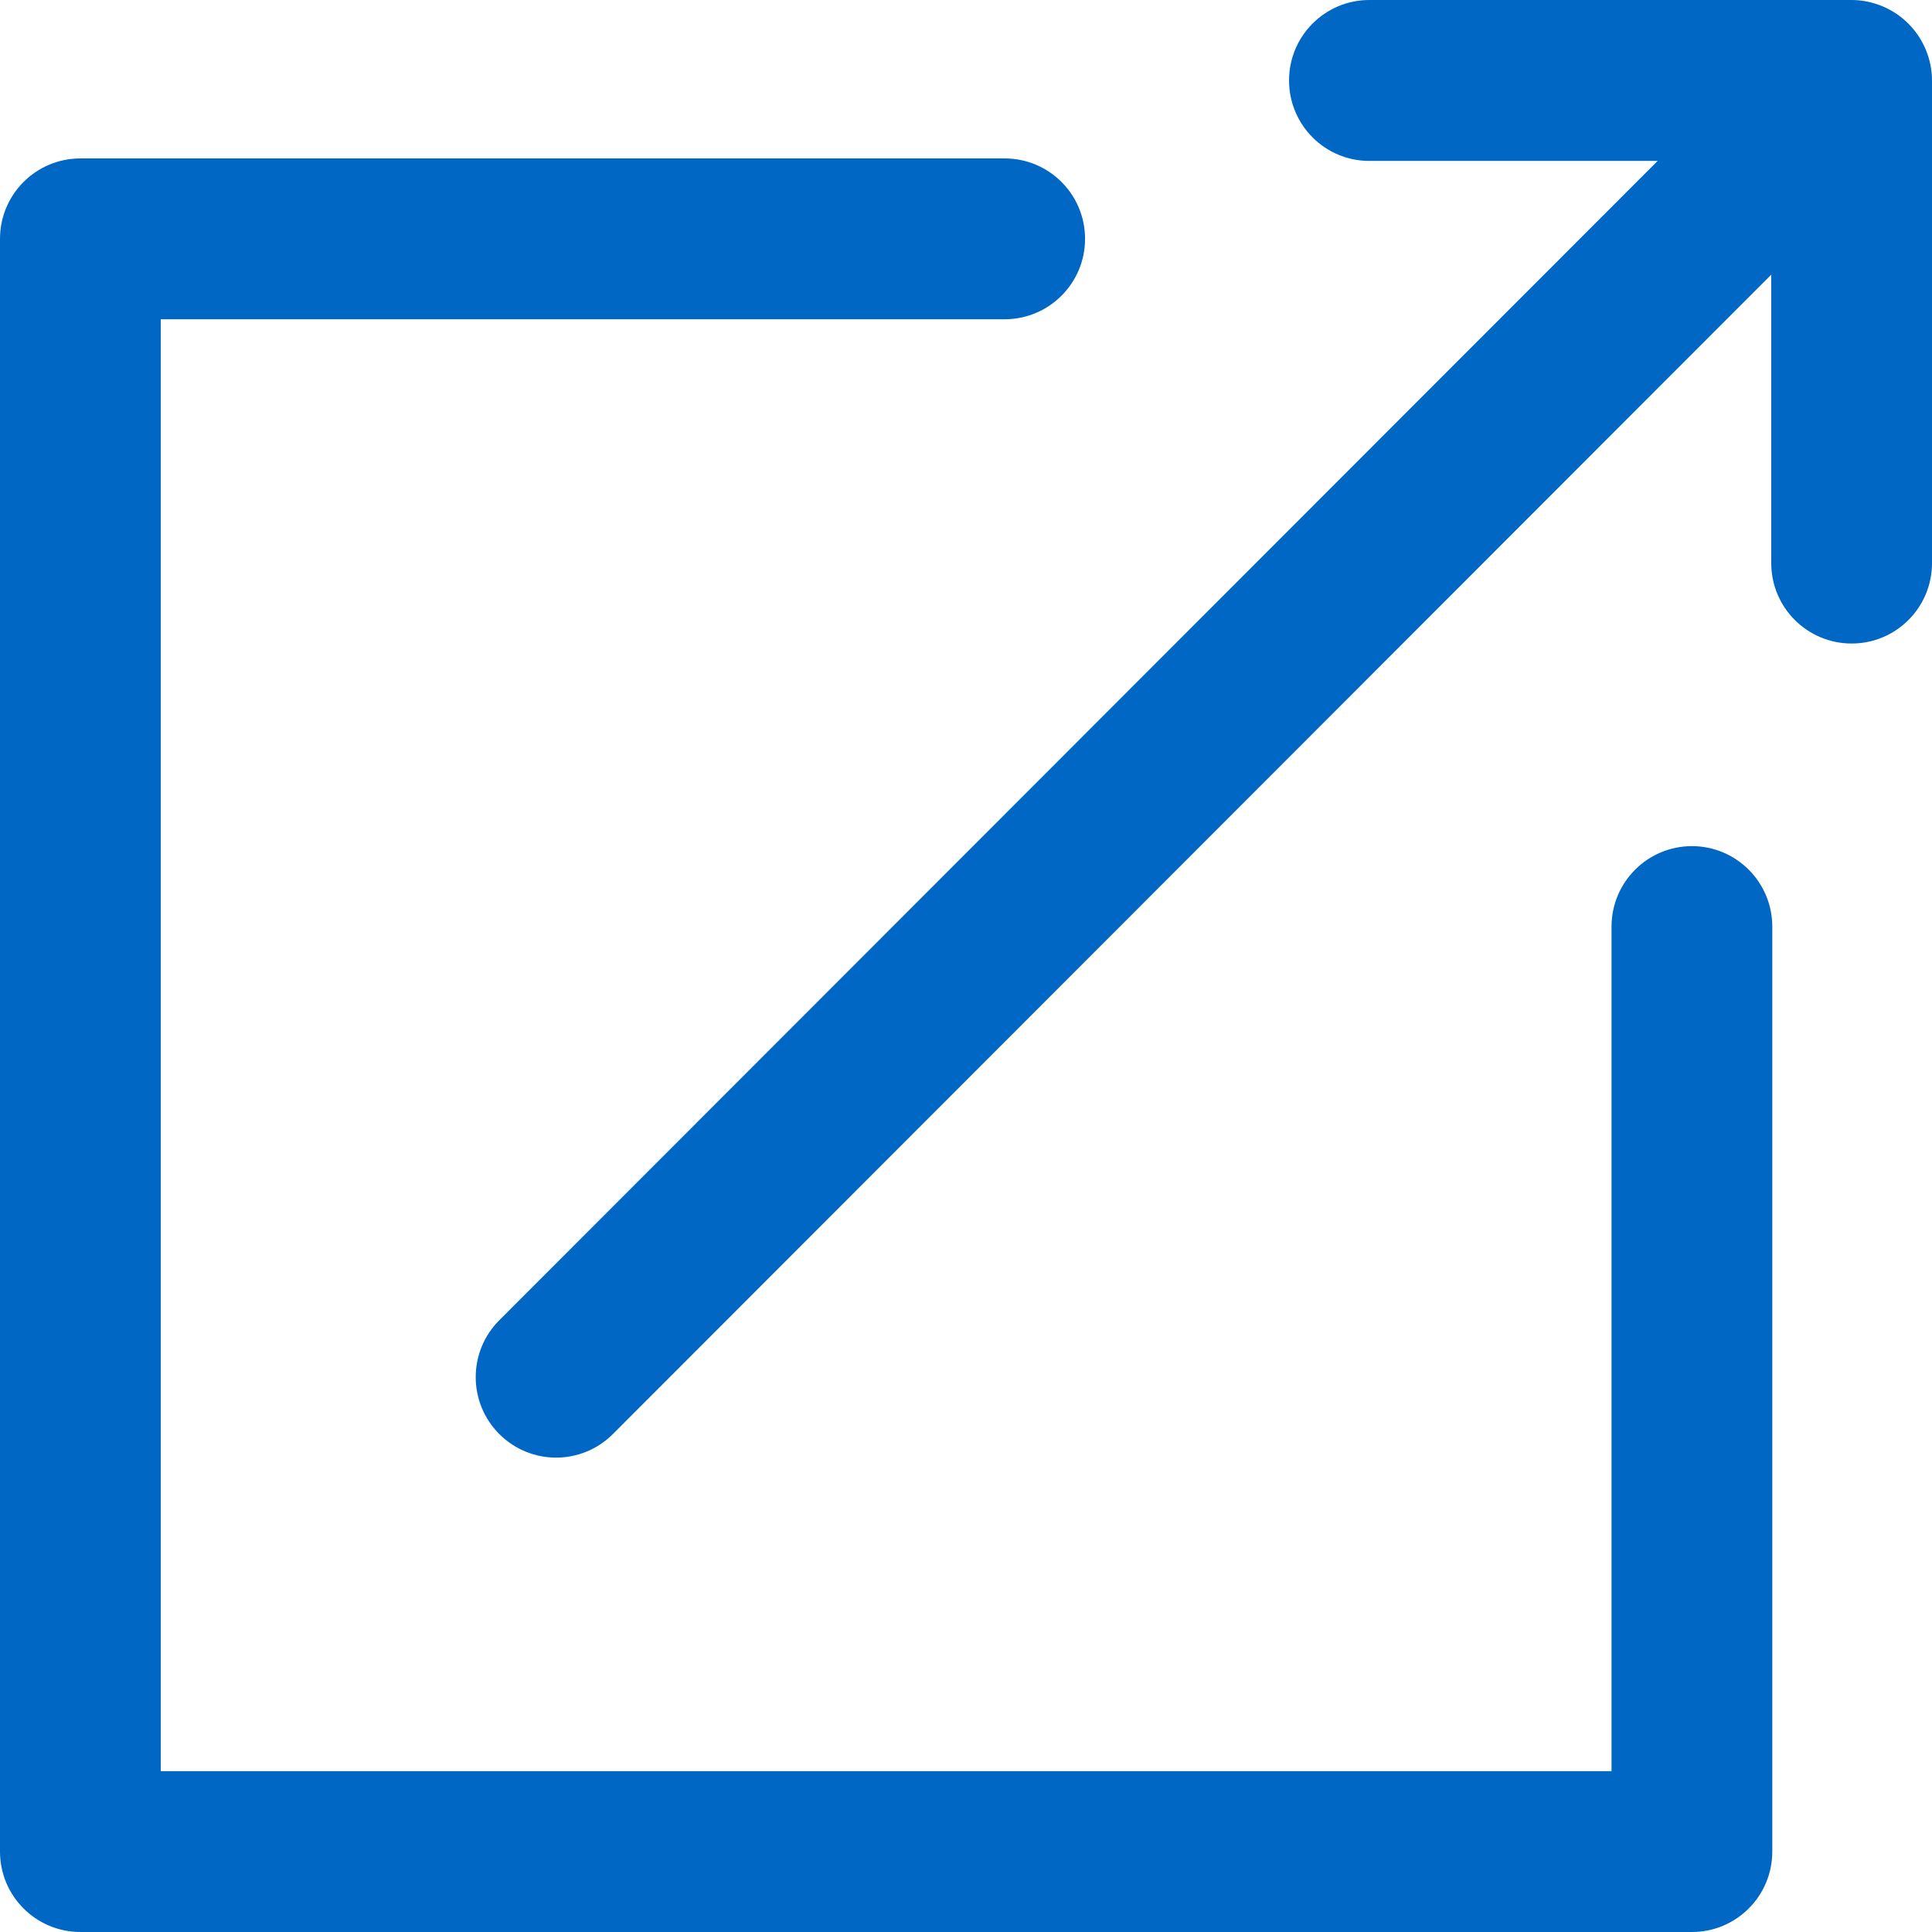 <?xml version="1.0" encoding="UTF-8"?>
<svg width="24px" height="24px" viewBox="0 0 24 24" version="1.1" xmlns="http://www.w3.org/2000/svg" xmlns:xlink="http://www.w3.org/1999/xlink">
    <!-- Generator: Sketch 56.3 (81716) - https://sketch.com -->
    <title>Group 3</title>
    <desc>Created with Sketch.</desc>
    <g id="Desktop" stroke="none" stroke-width="1" fill="none" fill-rule="evenodd">
        <g id="GDPR-Personopplysning-forside" transform="translate(-926, -2224)" fill="#0067C5">
            <g id="Group-3" transform="translate(926, 2224)">
                <path d="M23.923,0.618 C23.822,0.373 23.627,0.179 23.383,0.077 C23.261,0.027 23.132,-0 23.002,-0 L17.011,-0 C16.459,-0 16.013,0.448 16.013,0.999 C16.013,1.552 16.459,1.999 17.011,1.999 L20.592,1.999 L6.202,16.401 C5.812,16.791 5.812,17.423 6.202,17.814 C6.397,18.009 6.652,18.107 6.908,18.107 C7.164,18.107 7.419,18.009 7.614,17.814 L22.003,3.412 L22.003,6.995 C22.003,7.547 22.45,7.994 23.002,7.994 C23.554,7.994 24,7.547 24,6.995 L24,0.999 C24,0.869 23.974,0.74 23.923,0.618 M21.018,10.511 C20.466,10.511 20.019,10.959 20.019,11.511 L20.019,22.002 L1.997,22.002 L1.997,3.966 L12.48,3.966 C13.032,3.966 13.479,3.518 13.479,2.967 C13.479,2.415 13.032,1.968 12.48,1.968 L0.999,1.968 C0.447,1.968 -0,2.415 -0,2.967 L-0,23.001 C-0,23.553 0.447,24 0.999,24 L21.018,24 C21.569,24 22.016,23.553 22.016,23.001 L22.016,11.511 C22.016,10.959 21.569,10.511 21.018,10.511" id="Fill-1"></path>
            </g>
        </g>
    </g>
</svg>